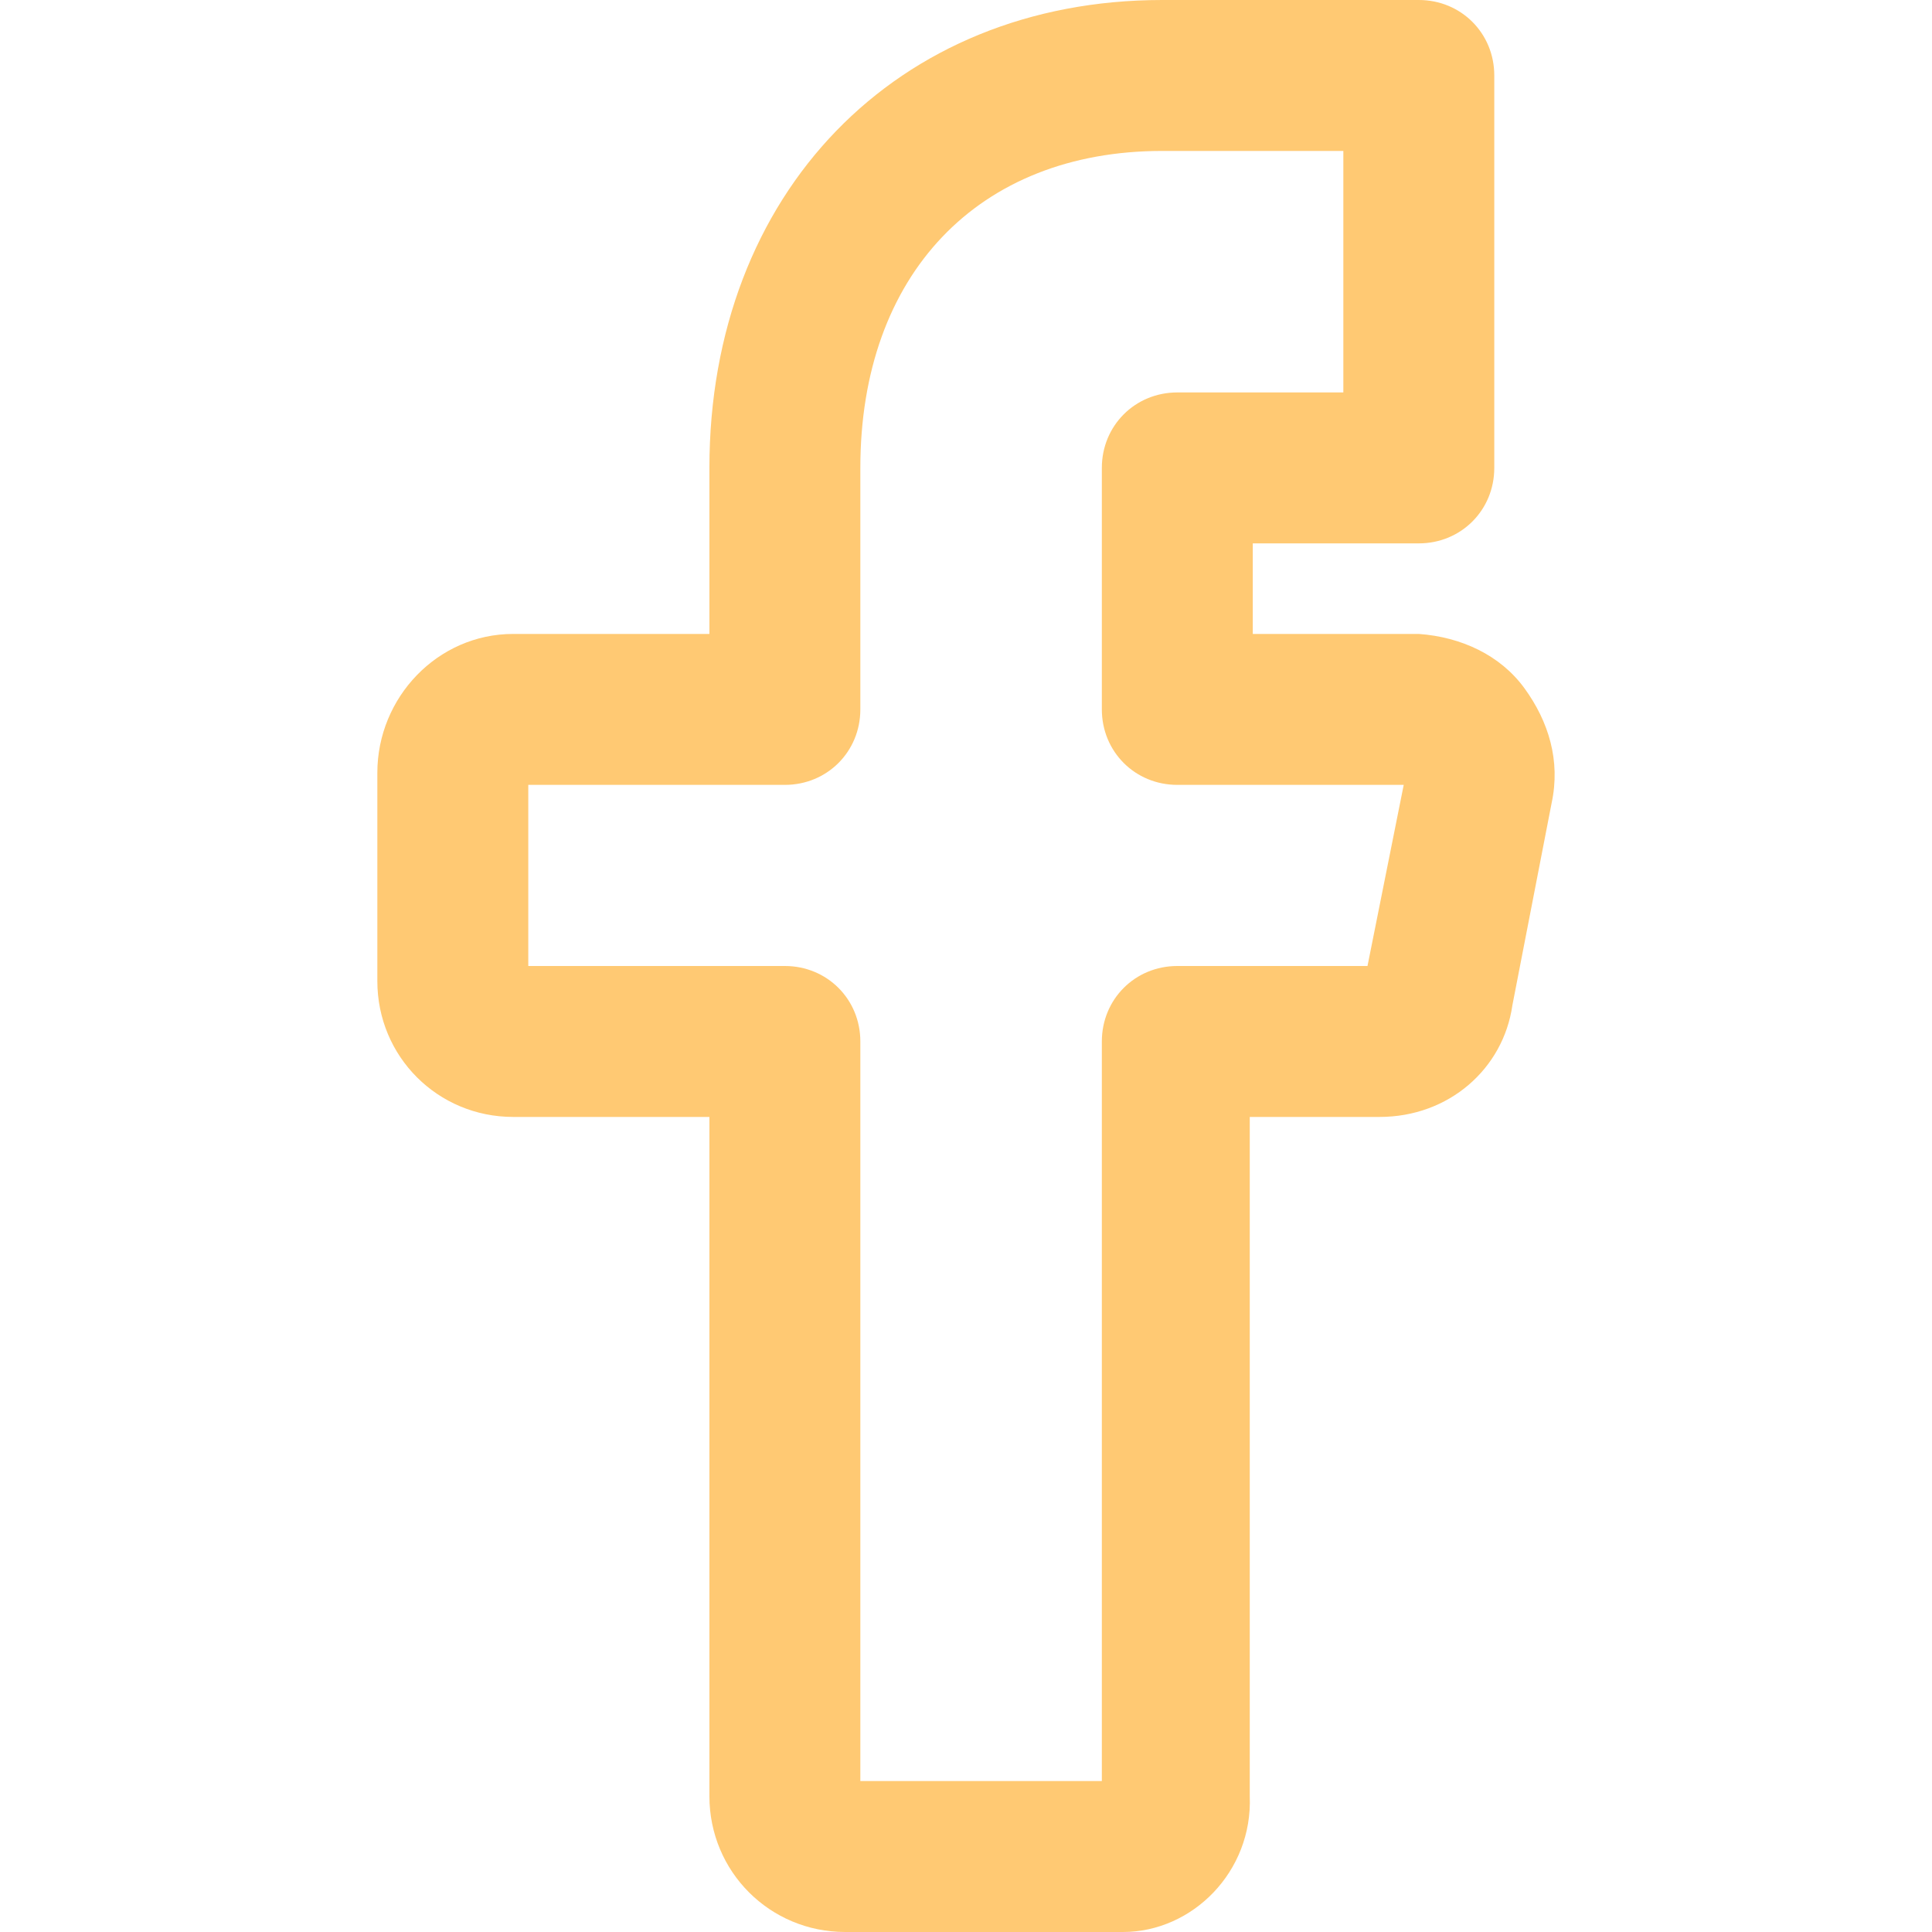 <?xml version="1.0" encoding="utf-8"?>
<!-- Generator: Adobe Illustrator 22.0.1, SVG Export Plug-In . SVG Version: 6.00 Build 0)  -->
<svg version="1.1" id="Layer_1" xmlns="http://www.w3.org/2000/svg" xmlns:xlink="http://www.w3.org/1999/xlink" x="0px" y="0px"
	 viewBox="0 0 64 64" style="enable-background:new 0 0 64 64;" xml:space="preserve" fill="#FFC973">
<g>
	<path d="M37.2,64H28c-2.5,0-4.5-2-4.5-4.5V37H17c-2.5,0-4.5-2-4.5-4.5v-6.9c0-2.5,2-4.6,4.5-4.6h6.5v-5.5c0-9.1,6.2-15.5,15-15.5
		H47c1.4,0,2.5,1.1,2.5,2.5v13c0,1.4-1.1,2.5-2.5,2.5h-5.5v3h5.4c0,0,0.1,0,0.1,0c1.4,0.1,2.7,0.7,3.5,1.8c0.8,1.1,1.2,2.4,0.9,3.8
		l-1.3,6.7C49.8,35.4,48,37,45.7,37h-4.3v22.5C41.5,62,39.5,64,37.2,64z M28.5,59h8V34.5c0-1.4,1.1-2.5,2.5-2.5h6.3l1.2-6H39
		c-1.4,0-2.5-1.1-2.5-2.5v-8c0-1.4,1.1-2.5,2.5-2.5h5.5V5h-6c-6.1,0-10,4.1-10,10.5v8c0,1.4-1.1,2.5-2.5,2.5h-8.5v6H26
		c1.4,0,2.5,1.1,2.5,2.5V59z"/>
</g>
</svg>
